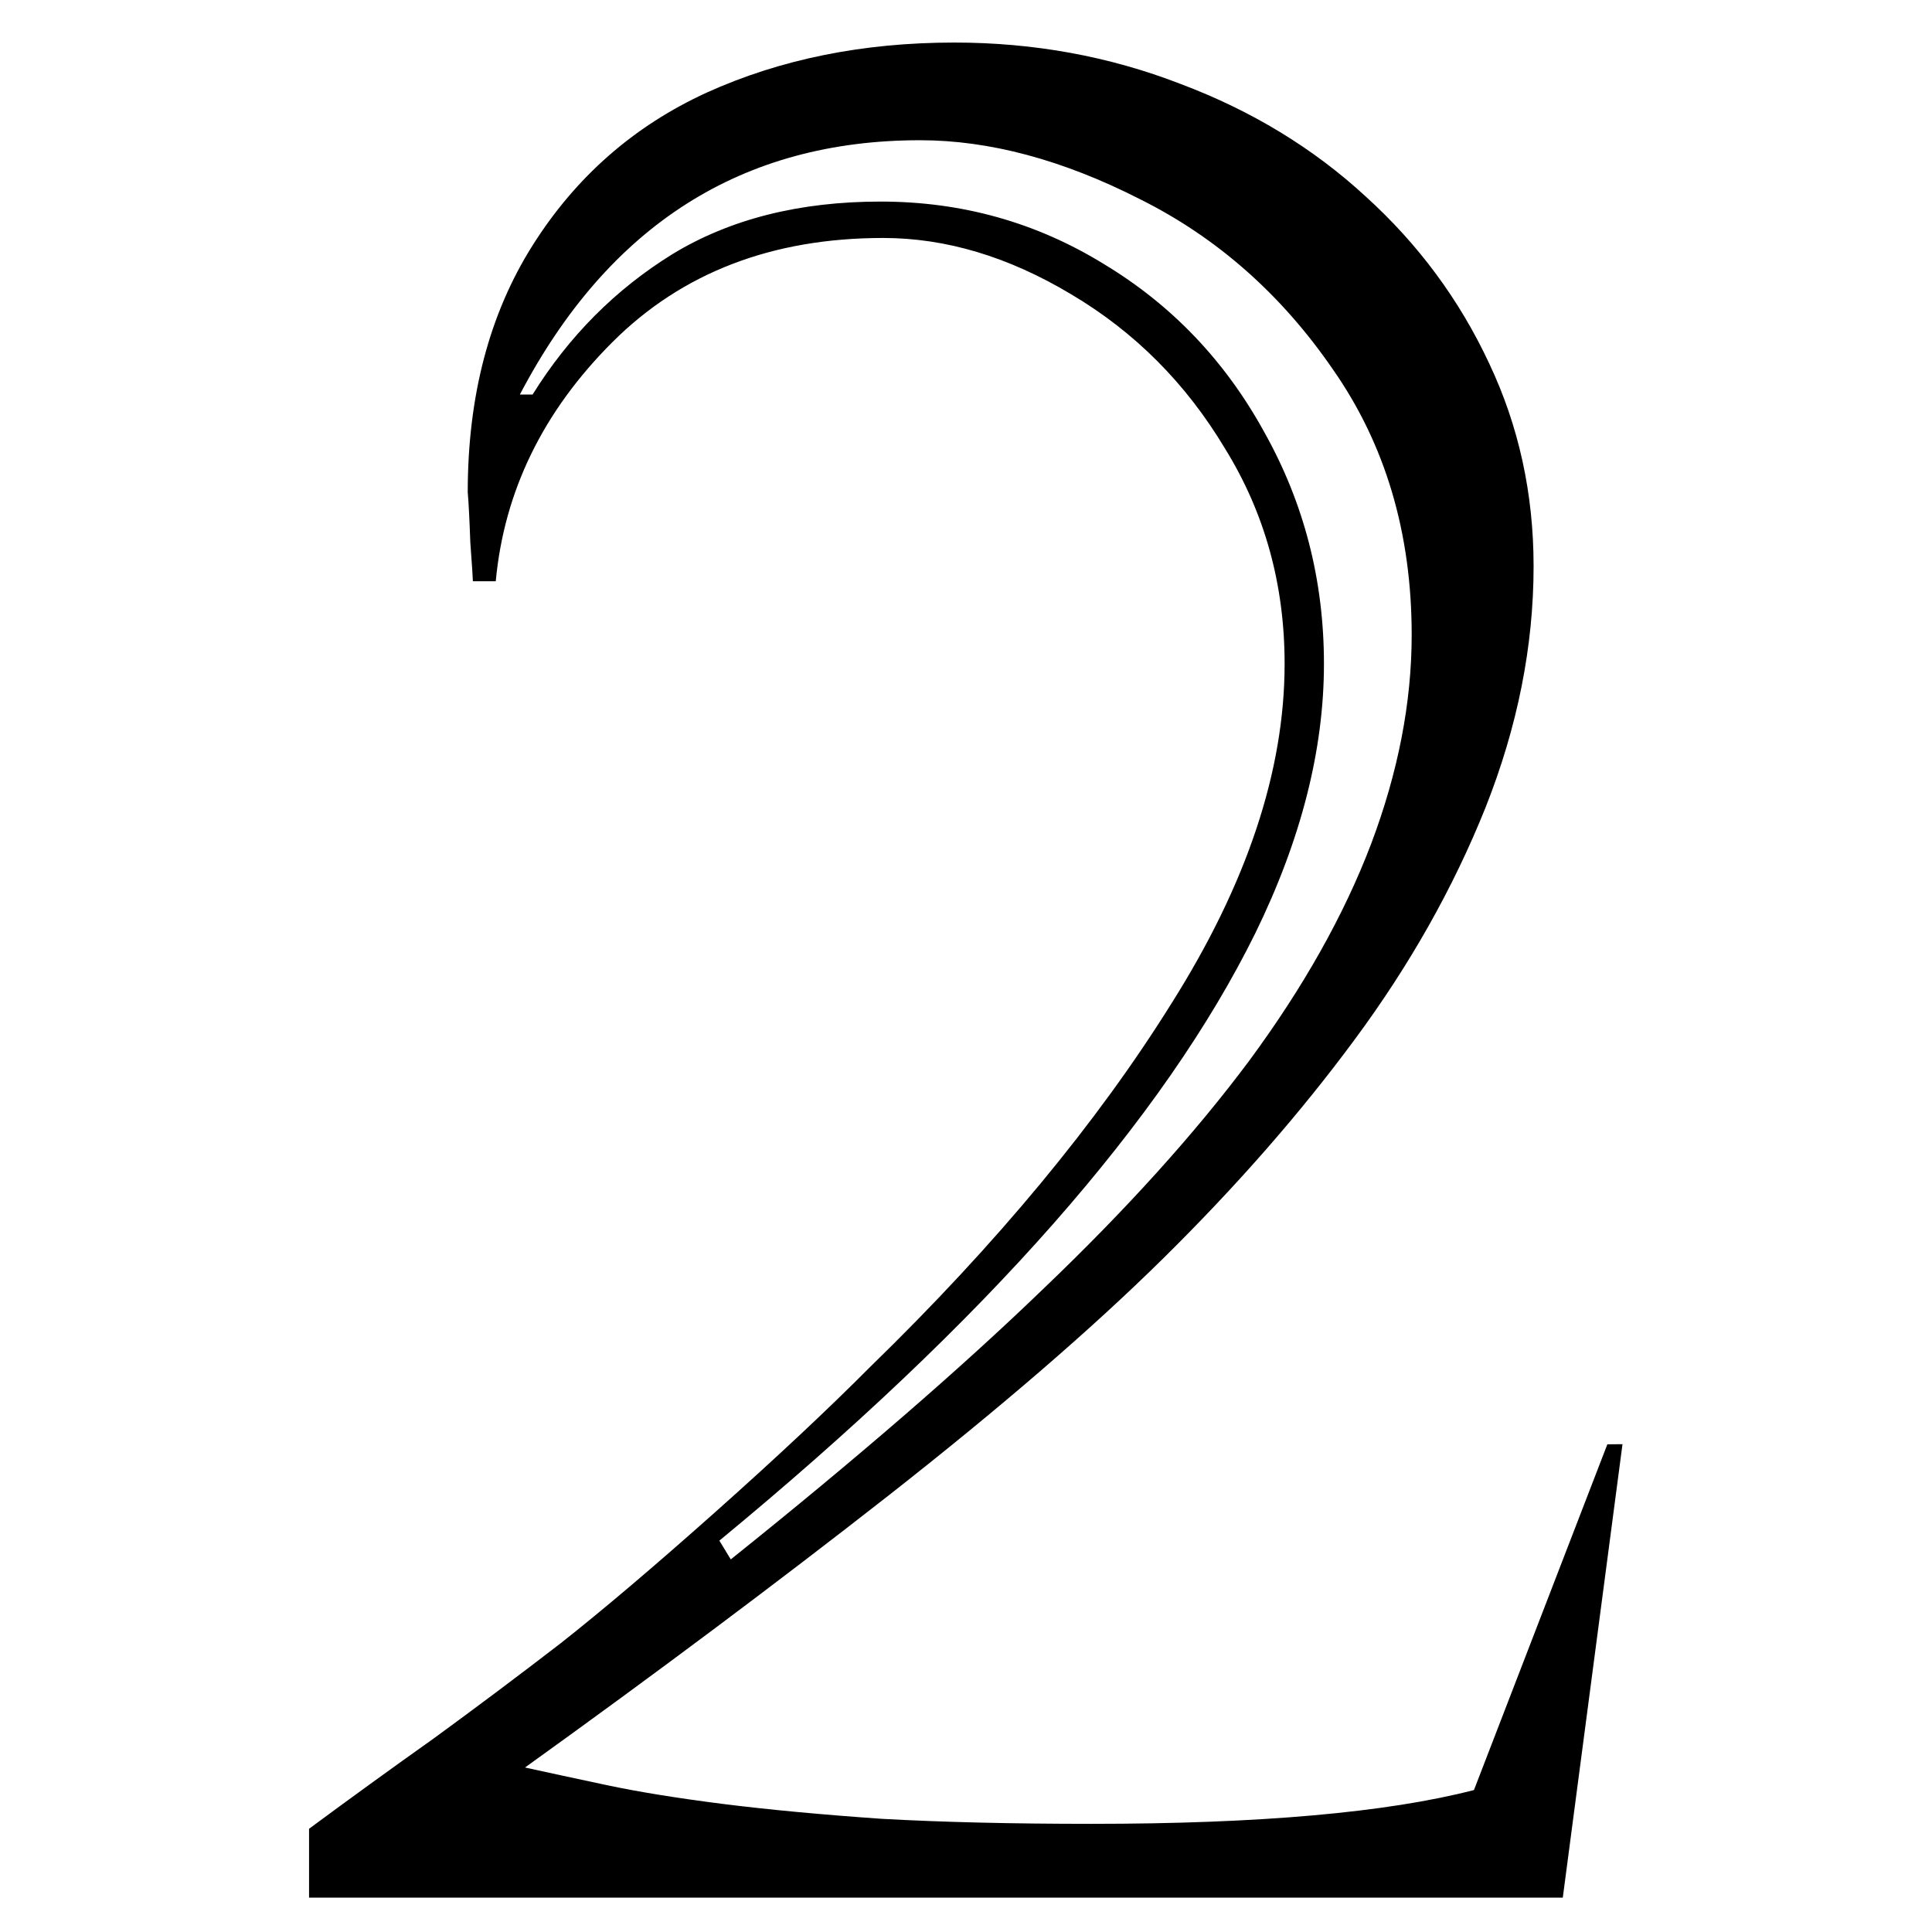 <?xml version="1.0" encoding="UTF-8" standalone="no"?>
<!-- Created with Inkscape (http://www.inkscape.org/) -->

<svg
   xmlns:dc="http://purl.org/dc/elements/1.1/"
   xmlns:cc="http://creativecommons.org/ns#"
   xmlns:rdf="http://www.w3.org/1999/02/22-rdf-syntax-ns#"
   xmlns:svg="http://www.w3.org/2000/svg"
   xmlns="http://www.w3.org/2000/svg"
   xmlns:sodipodi="http://sodipodi.sourceforge.net/DTD/sodipodi-0.dtd"
   xmlns:inkscape="http://www.inkscape.org/namespaces/inkscape"
   width="100"
   height="100"
   viewBox="0 0 26.458 26.458"
   version="1.1"
   id="svg3749"
   inkscape:version="0.92.2 (5c3e80d, 2017-08-06)"
   sodipodi:docname="n_2.svg">
  <defs
     id="defs3743" />
  <sodipodi:namedview
     id="base"
     pagecolor="#ffffff"
     bordercolor="#666666"
     borderopacity="1.0"
     inkscape:pageopacity="0.0"
     inkscape:pageshadow="2"
     inkscape:zoom="3.7512071"
     inkscape:cx="28.048575"
     inkscape:cy="65.312654"
     inkscape:document-units="mm"
     inkscape:current-layer="layer1"
     showgrid="false"
     units="px"
     viewbox-height="200"
     inkscape:pagecheckerboard="true"
     inkscape:window-width="1199"
     inkscape:window-height="782"
     inkscape:window-x="65"
     inkscape:window-y="108"
     inkscape:window-maximized="0" />
  <g
     inkscape:label="Capa 1"
     inkscape:groupmode="layer"
     id="layer1"
     transform="translate(0,-270.542)">
    <g
       aria-label="2"
       transform="scale(1.007,0.993)"
       style="font-style:normal;font-variant:normal;font-weight:bold;font-stretch:normal;font-size:35.379px;line-height:1.25;font-family:Castellar;-inkscape-font-specification:'Castellar Bold';letter-spacing:0px;word-spacing:0px;fill:#000000;fill-opacity:1;stroke:none;stroke-width:0.265"
       id="text3771">
      <path
         d="m 22.065,292.366 -0.812,6.254 H 4.203 v -0.95 q 0.829,-0.622 1.693,-1.244 0.864,-0.639 1.727,-1.313 0.864,-0.691 2.108,-1.814 1.244,-1.123 2.108,-2.004 2.574,-2.539 4.094,-5.01 1.537,-2.47 1.537,-4.681 0,-1.641 -0.812,-2.971 -0.795,-1.347 -2.09,-2.125 -1.278,-0.777 -2.557,-0.777 -2.263,0 -3.68,1.434 -1.417,1.434 -1.589,3.3 H 6.431 q 0,-0.052 -0.035,-0.536 -0.017,-0.484 -0.035,-0.691 0,-1.987 0.881,-3.403 0.881,-1.417 2.367,-2.108 1.503,-0.691 3.369,-0.691 1.624,0 3.075,0.57 1.451,0.553 2.522,1.555 1.071,0.985 1.676,2.298 0.605,1.296 0.605,2.799 0,1.658 -0.656,3.334 -0.656,1.658 -1.779,3.196 -1.106,1.52 -2.609,3.023 -1.451,1.451 -3.731,3.265 -2.263,1.797 -4.941,3.749 0.466,0.104 1.106,0.242 0.639,0.138 1.572,0.259 0.95,0.121 2.177,0.207 1.227,0.069 2.85,0.069 3.42,0 5.2,-0.466 l 1.814,-4.768 z m -12.282,1.33 0.155,0.259 q 2.574,-2.09 4.25,-3.731 1.693,-1.641 2.799,-3.144 1.106,-1.52 1.658,-2.989 0.553,-1.486 0.553,-2.885 0,-2.108 -1.071,-3.662 -1.054,-1.555 -2.626,-2.349 -1.572,-0.812 -2.989,-0.812 -3.628,0 -5.442,3.507 H 7.243 q 0.743,-1.209 1.9,-1.935 1.175,-0.726 2.833,-0.726 1.658,0 3.04,0.864 1.382,0.846 2.177,2.315 0.812,1.468 0.812,3.196 0,1.779 -0.933,3.714 -0.933,1.918 -2.747,4.008 -1.814,2.09 -4.543,4.371 z"
         style="font-size:35.379px;stroke-width:0.265"
         id="path3773"
         inkscape:connector-curvature="0" />
    </g>
  </g>
</svg>

